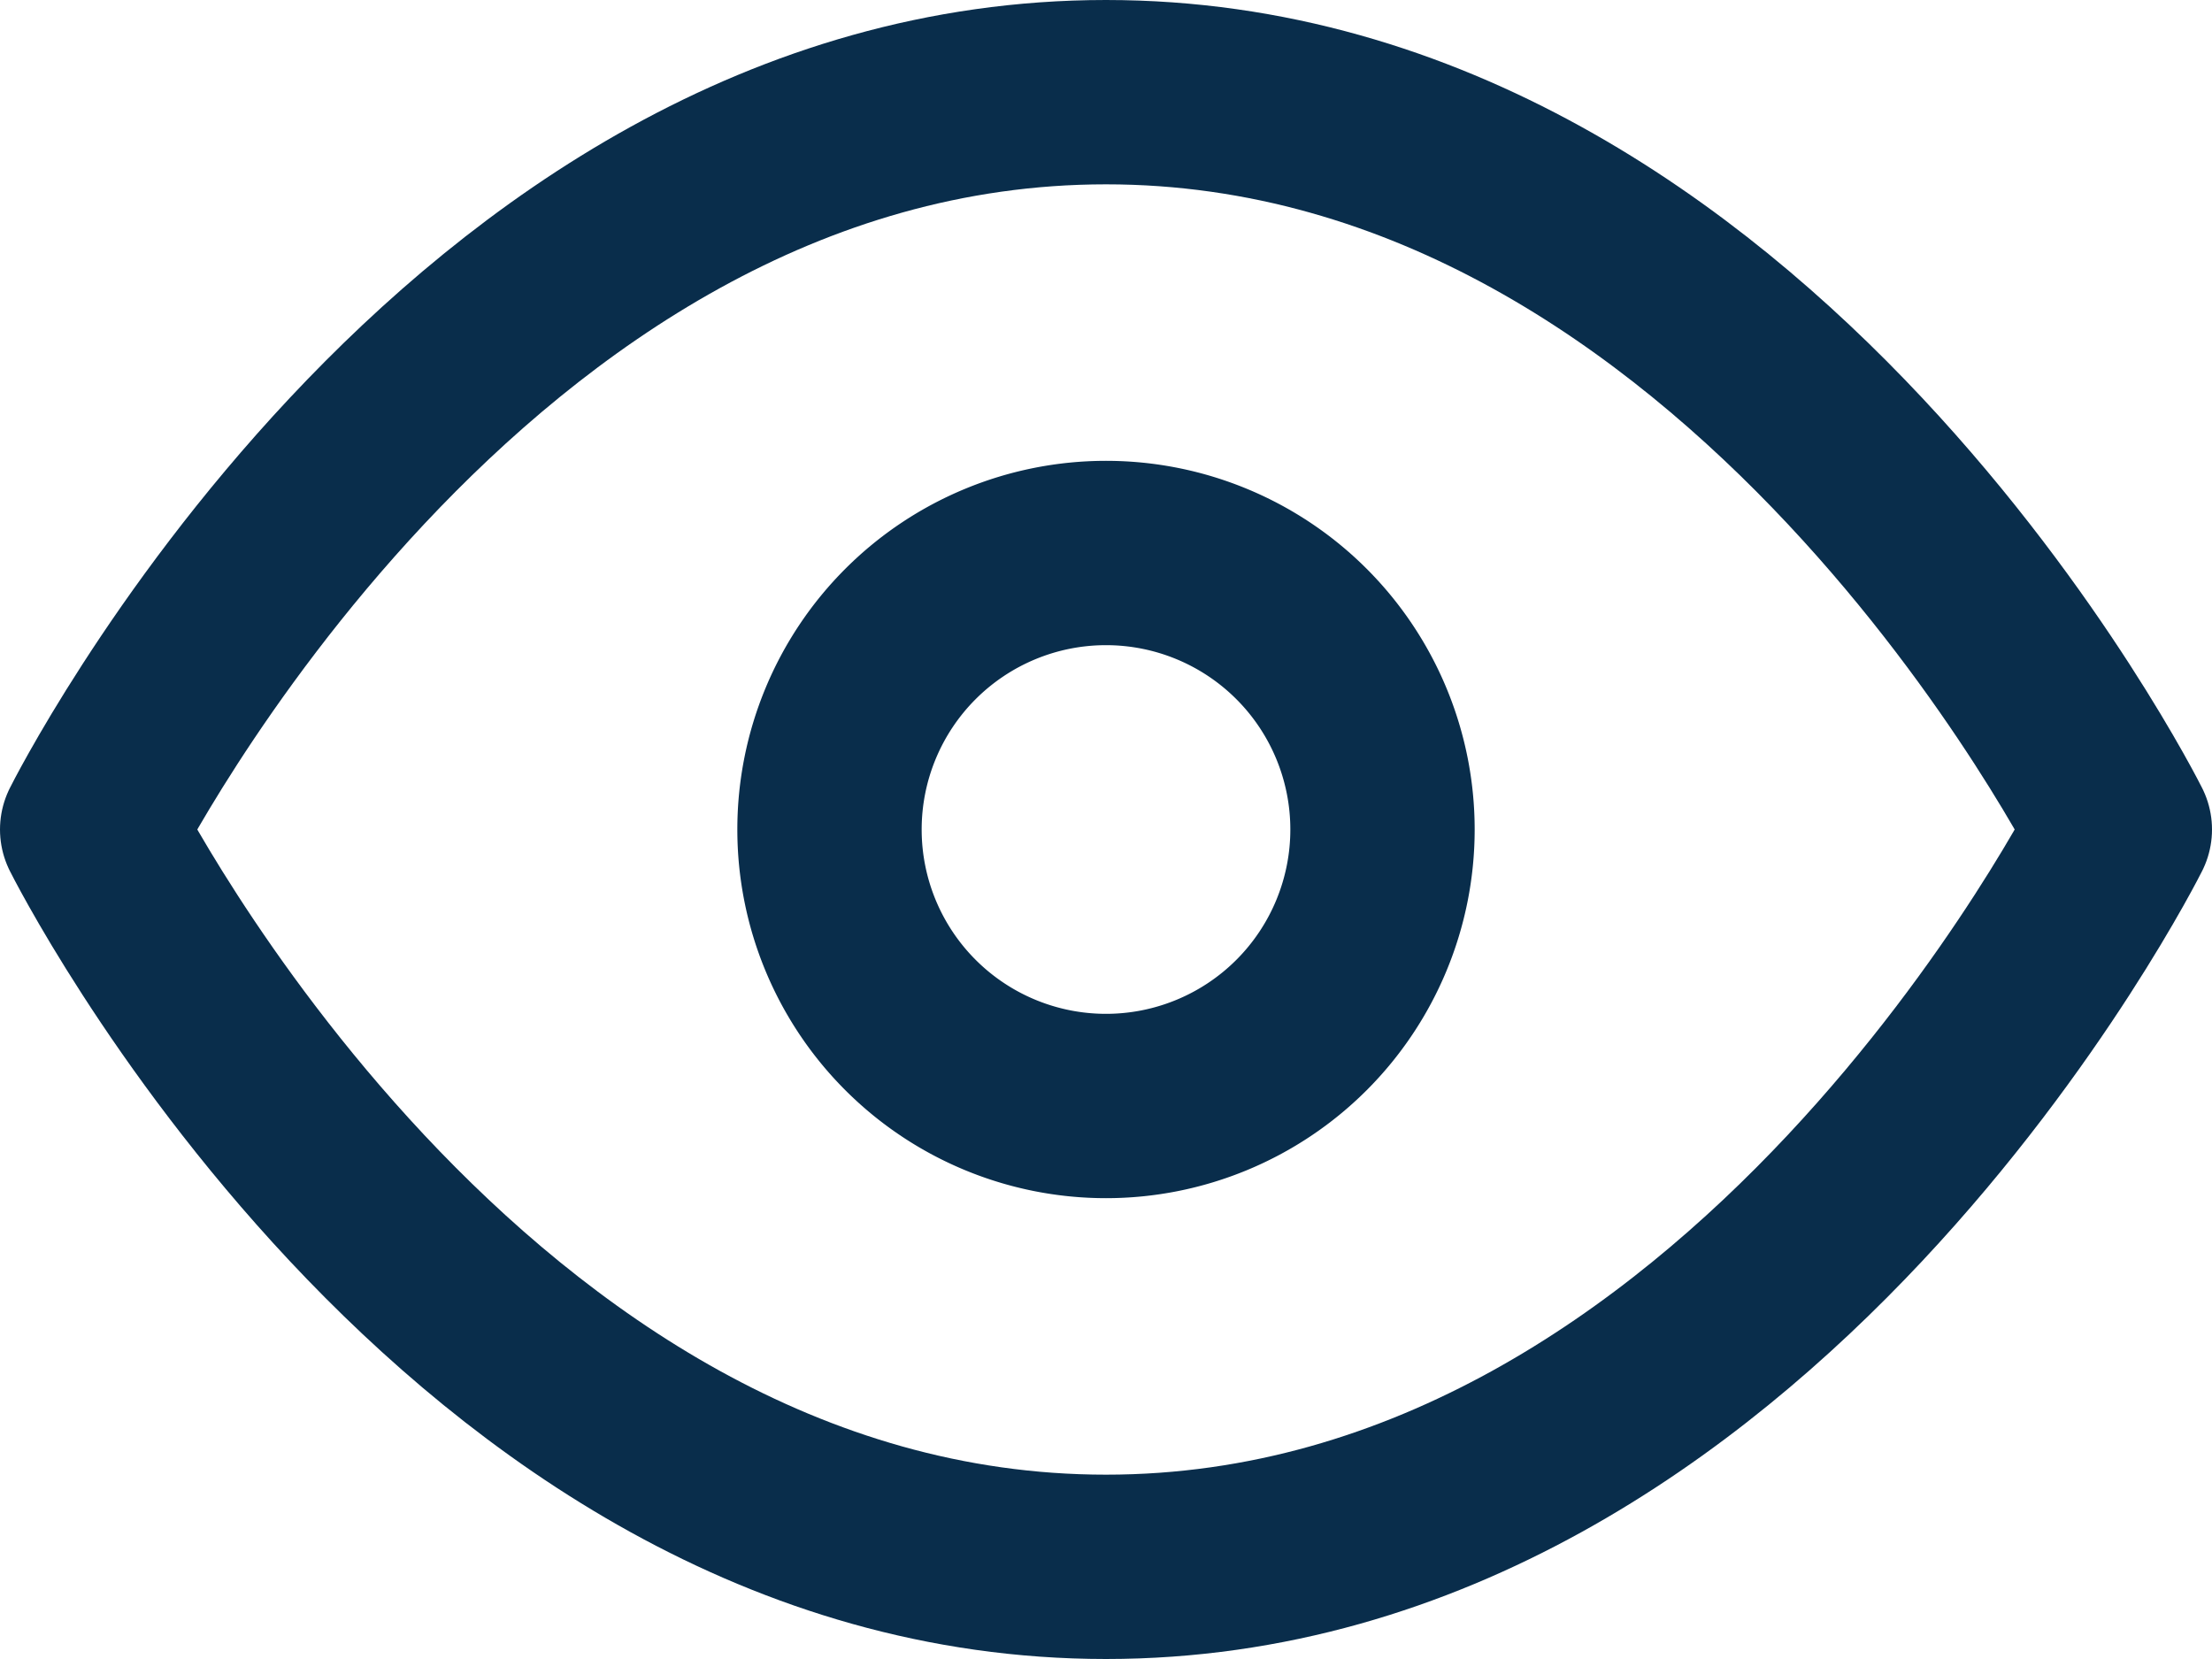 <svg xmlns="http://www.w3.org/2000/svg" width="36" height="27" viewBox="0 0 36 27"><defs><style>.a{fill:none;stroke:#092D4B;stroke-linecap:round;stroke-linejoin:round;stroke-width:3px;}</style></defs><g transform="translate(1.5 1.5)"><path class="a" d="M1.5,18S7.5,6,18,6,34.5,18,34.5,18,28.5,30,18,30,1.5,18,1.5,18Z" transform="translate(-1.5 -6)"/><path class="a" d="M22.5,18A4.5,4.5,0,1,1,18,13.5,4.5,4.5,0,0,1,22.5,18Z" transform="translate(-1.5 -6)"/></g></svg>
